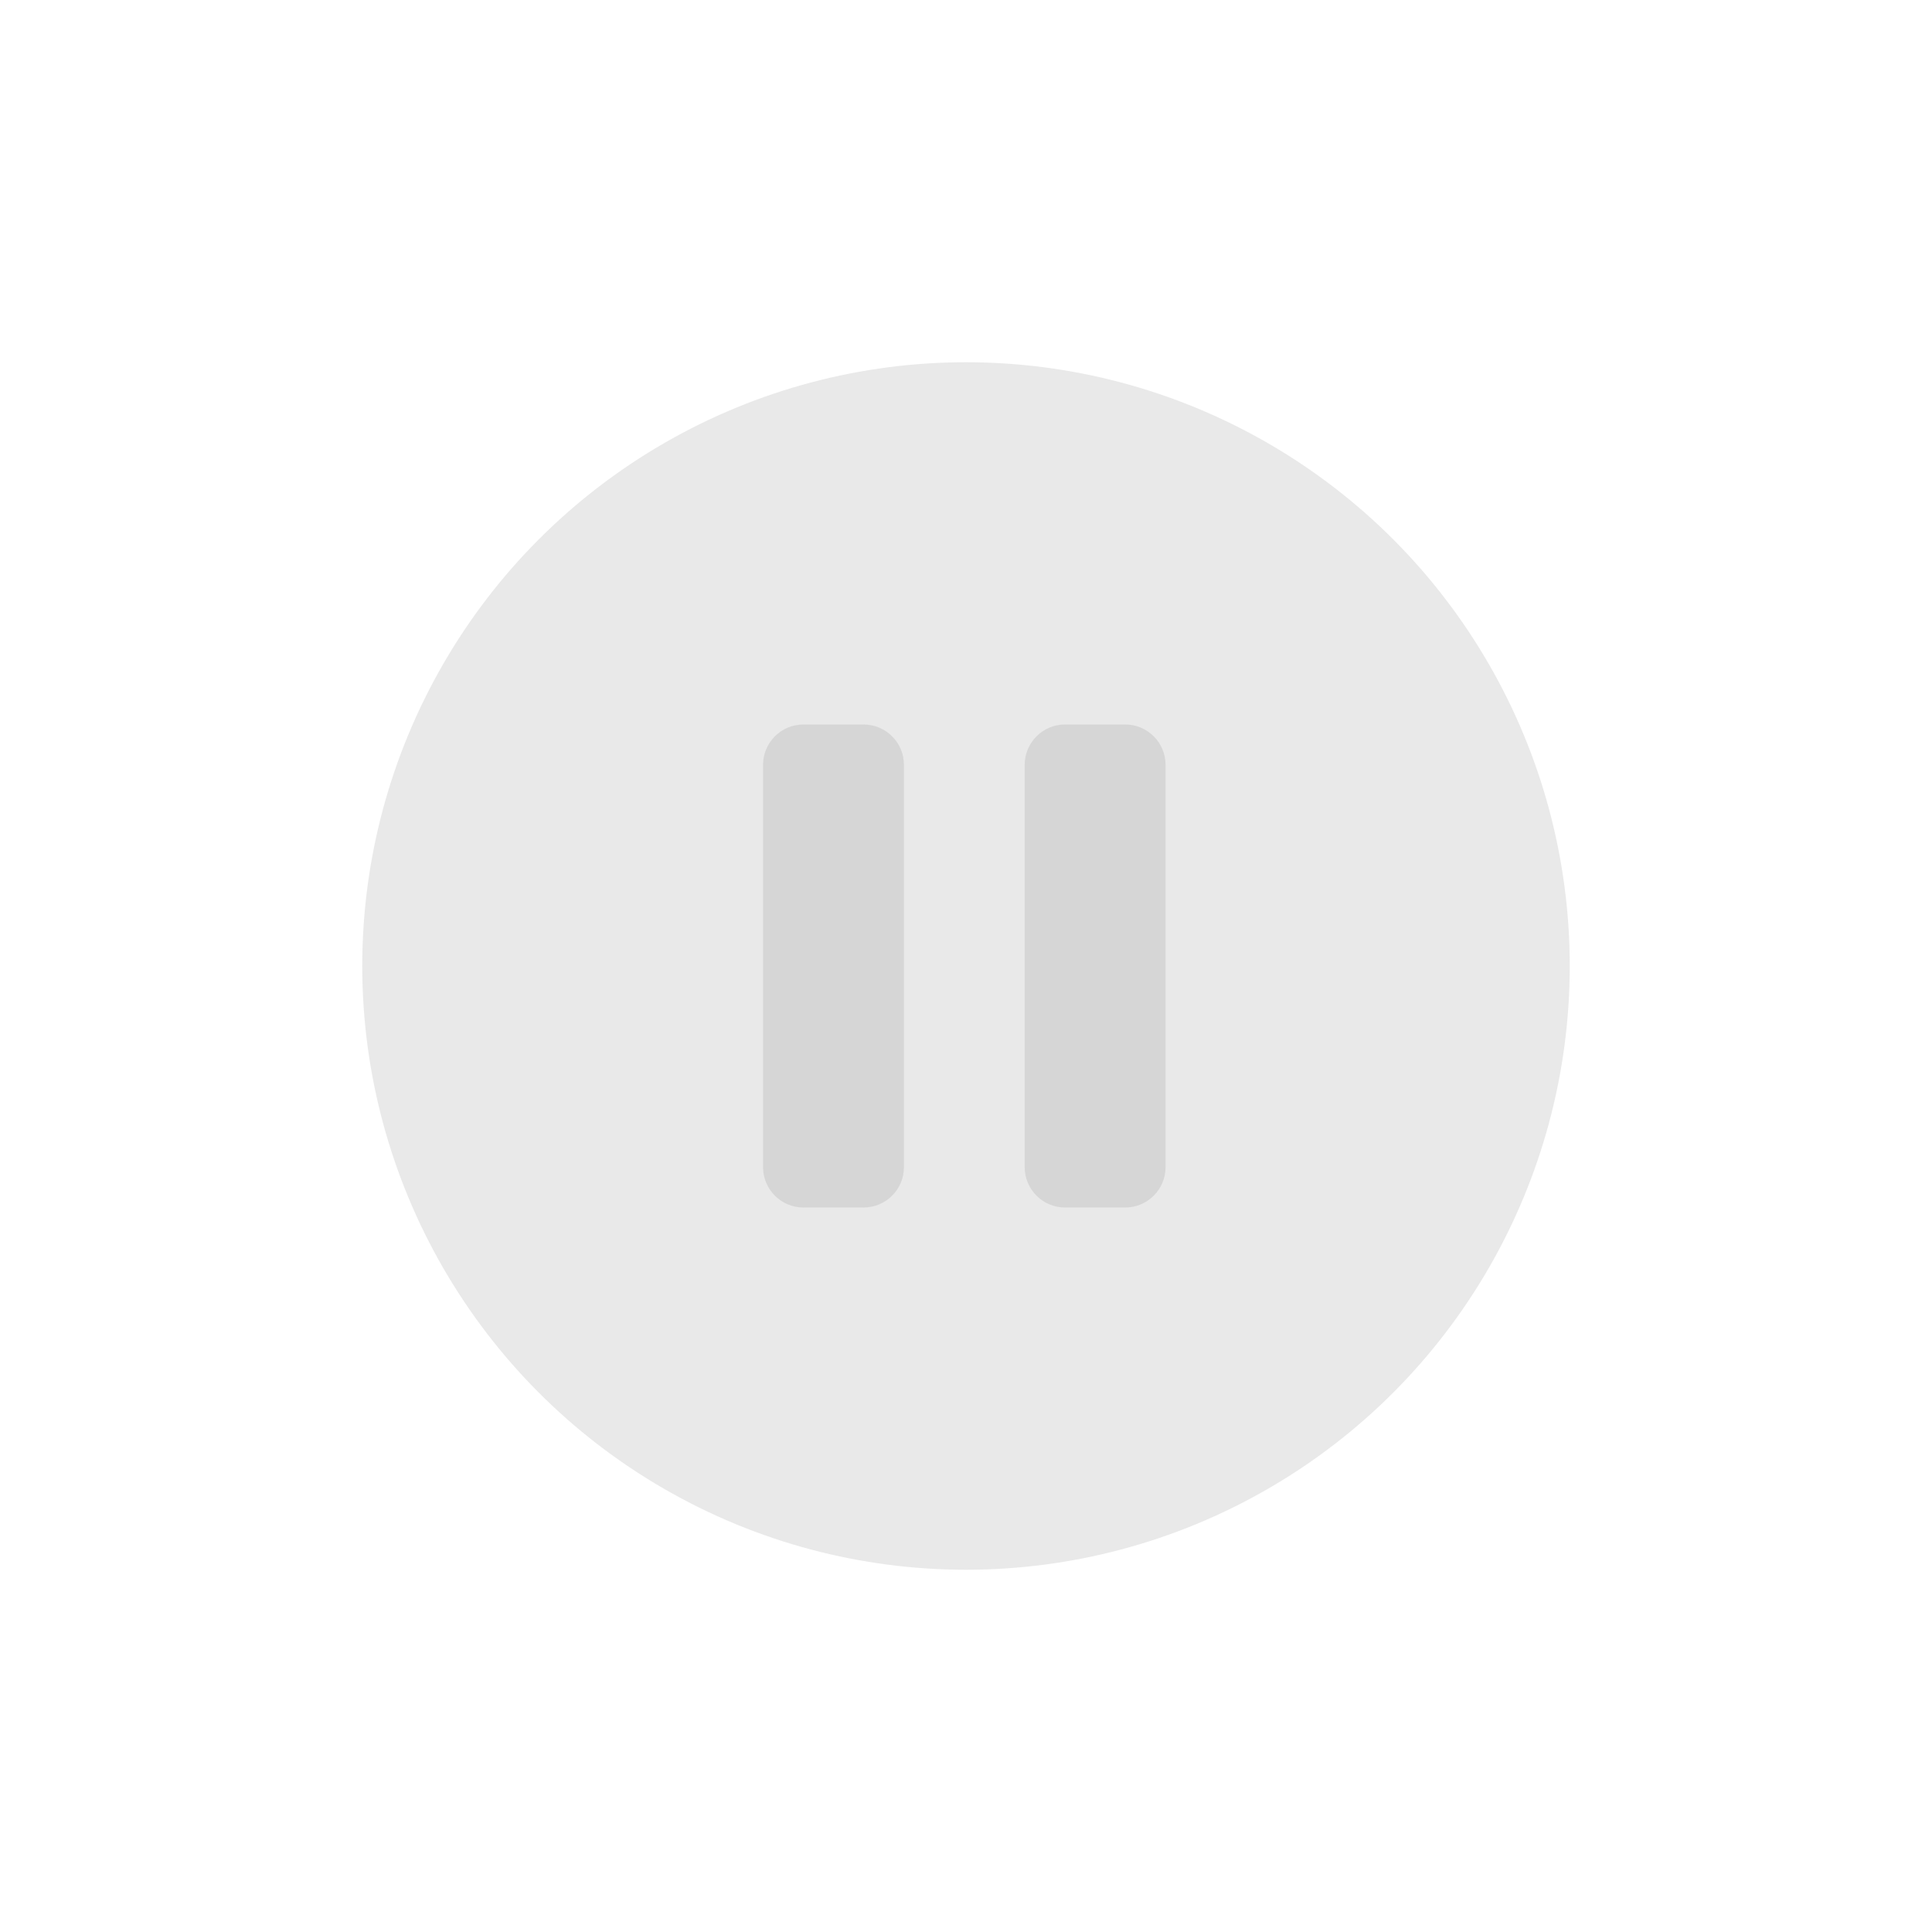 <svg xmlns="http://www.w3.org/2000/svg" xmlns:xlink="http://www.w3.org/1999/xlink" style="isolation:isolate" width="96" height="96"><rect id="backgroundrect" width="100%" height="100%" x="0" y="0" fill="none" stroke="none"/><defs><clipPath id="_clipPath_XFnVmqPs3LAxZeuIK6PBDfYW4mcTgfo4"><rect width="96" height="96" id="svg_1"/></clipPath></defs><g class="currentLayer" style=""><title>Layer 1</title><g clip-path="url(#_clipPath_XFnVmqPs3LAxZeuIK6PBDfYW4mcTgfo4)" id="svg_2" class="selected" fill="#919191" fill-opacity="1"><g opacity="0" id="svg_3" fill="#919191" fill-opacity="1"><rect x="0" y="0" width="64" height="64" fill="#919191" id="svg_4" fill-opacity="1"/></g><g id="svg_5" fill="#919191" fill-opacity="1"><g opacity="0.2" id="svg_6" fill="#919191" fill-opacity="1"><circle vector-effect="non-scaling-stroke" cx="48" cy="48" r="30" fill="#919191" id="svg_7" fill-opacity="1"/></g><g style="opacity:0.6;" id="svg_8" fill="#919191" fill-opacity="1"><g style="opacity:0.6;" id="svg_9" fill="#919191" fill-opacity="1"><g opacity="0.6" id="svg_10" fill="#919191" fill-opacity="1"><path d=" M 37.916 58 C 37.916 59.1 38.816 60 39.916 60 L 42.916 60 C 44.016 60 44.916 59.1 44.916 58 L 44.916 38 C 44.916 36.9 44.016 36 42.916 36 L 39.916 36 C 38.816 36 37.916 36.9 37.916 38 L 37.916 58 Z " fill="#919191" id="svg_11" fill-opacity="1"/></g></g><g style="opacity:0.6;" id="svg_12" fill="#919191" fill-opacity="1"><g opacity="0.6" id="svg_13" fill="#919191" fill-opacity="1"><path d=" M 52.916 36 C 51.816 36 50.916 36.9 50.916 38 L 50.916 58 C 50.916 59.1 51.816 60 52.916 60 L 55.916 60 C 57.016 60 57.916 59.1 57.916 58 L 57.916 38 C 57.916 36.9 57.016 36 55.916 36 L 52.916 36 Z " fill="#919191" id="svg_14" fill-opacity="1"/></g></g></g></g></g></g></svg>